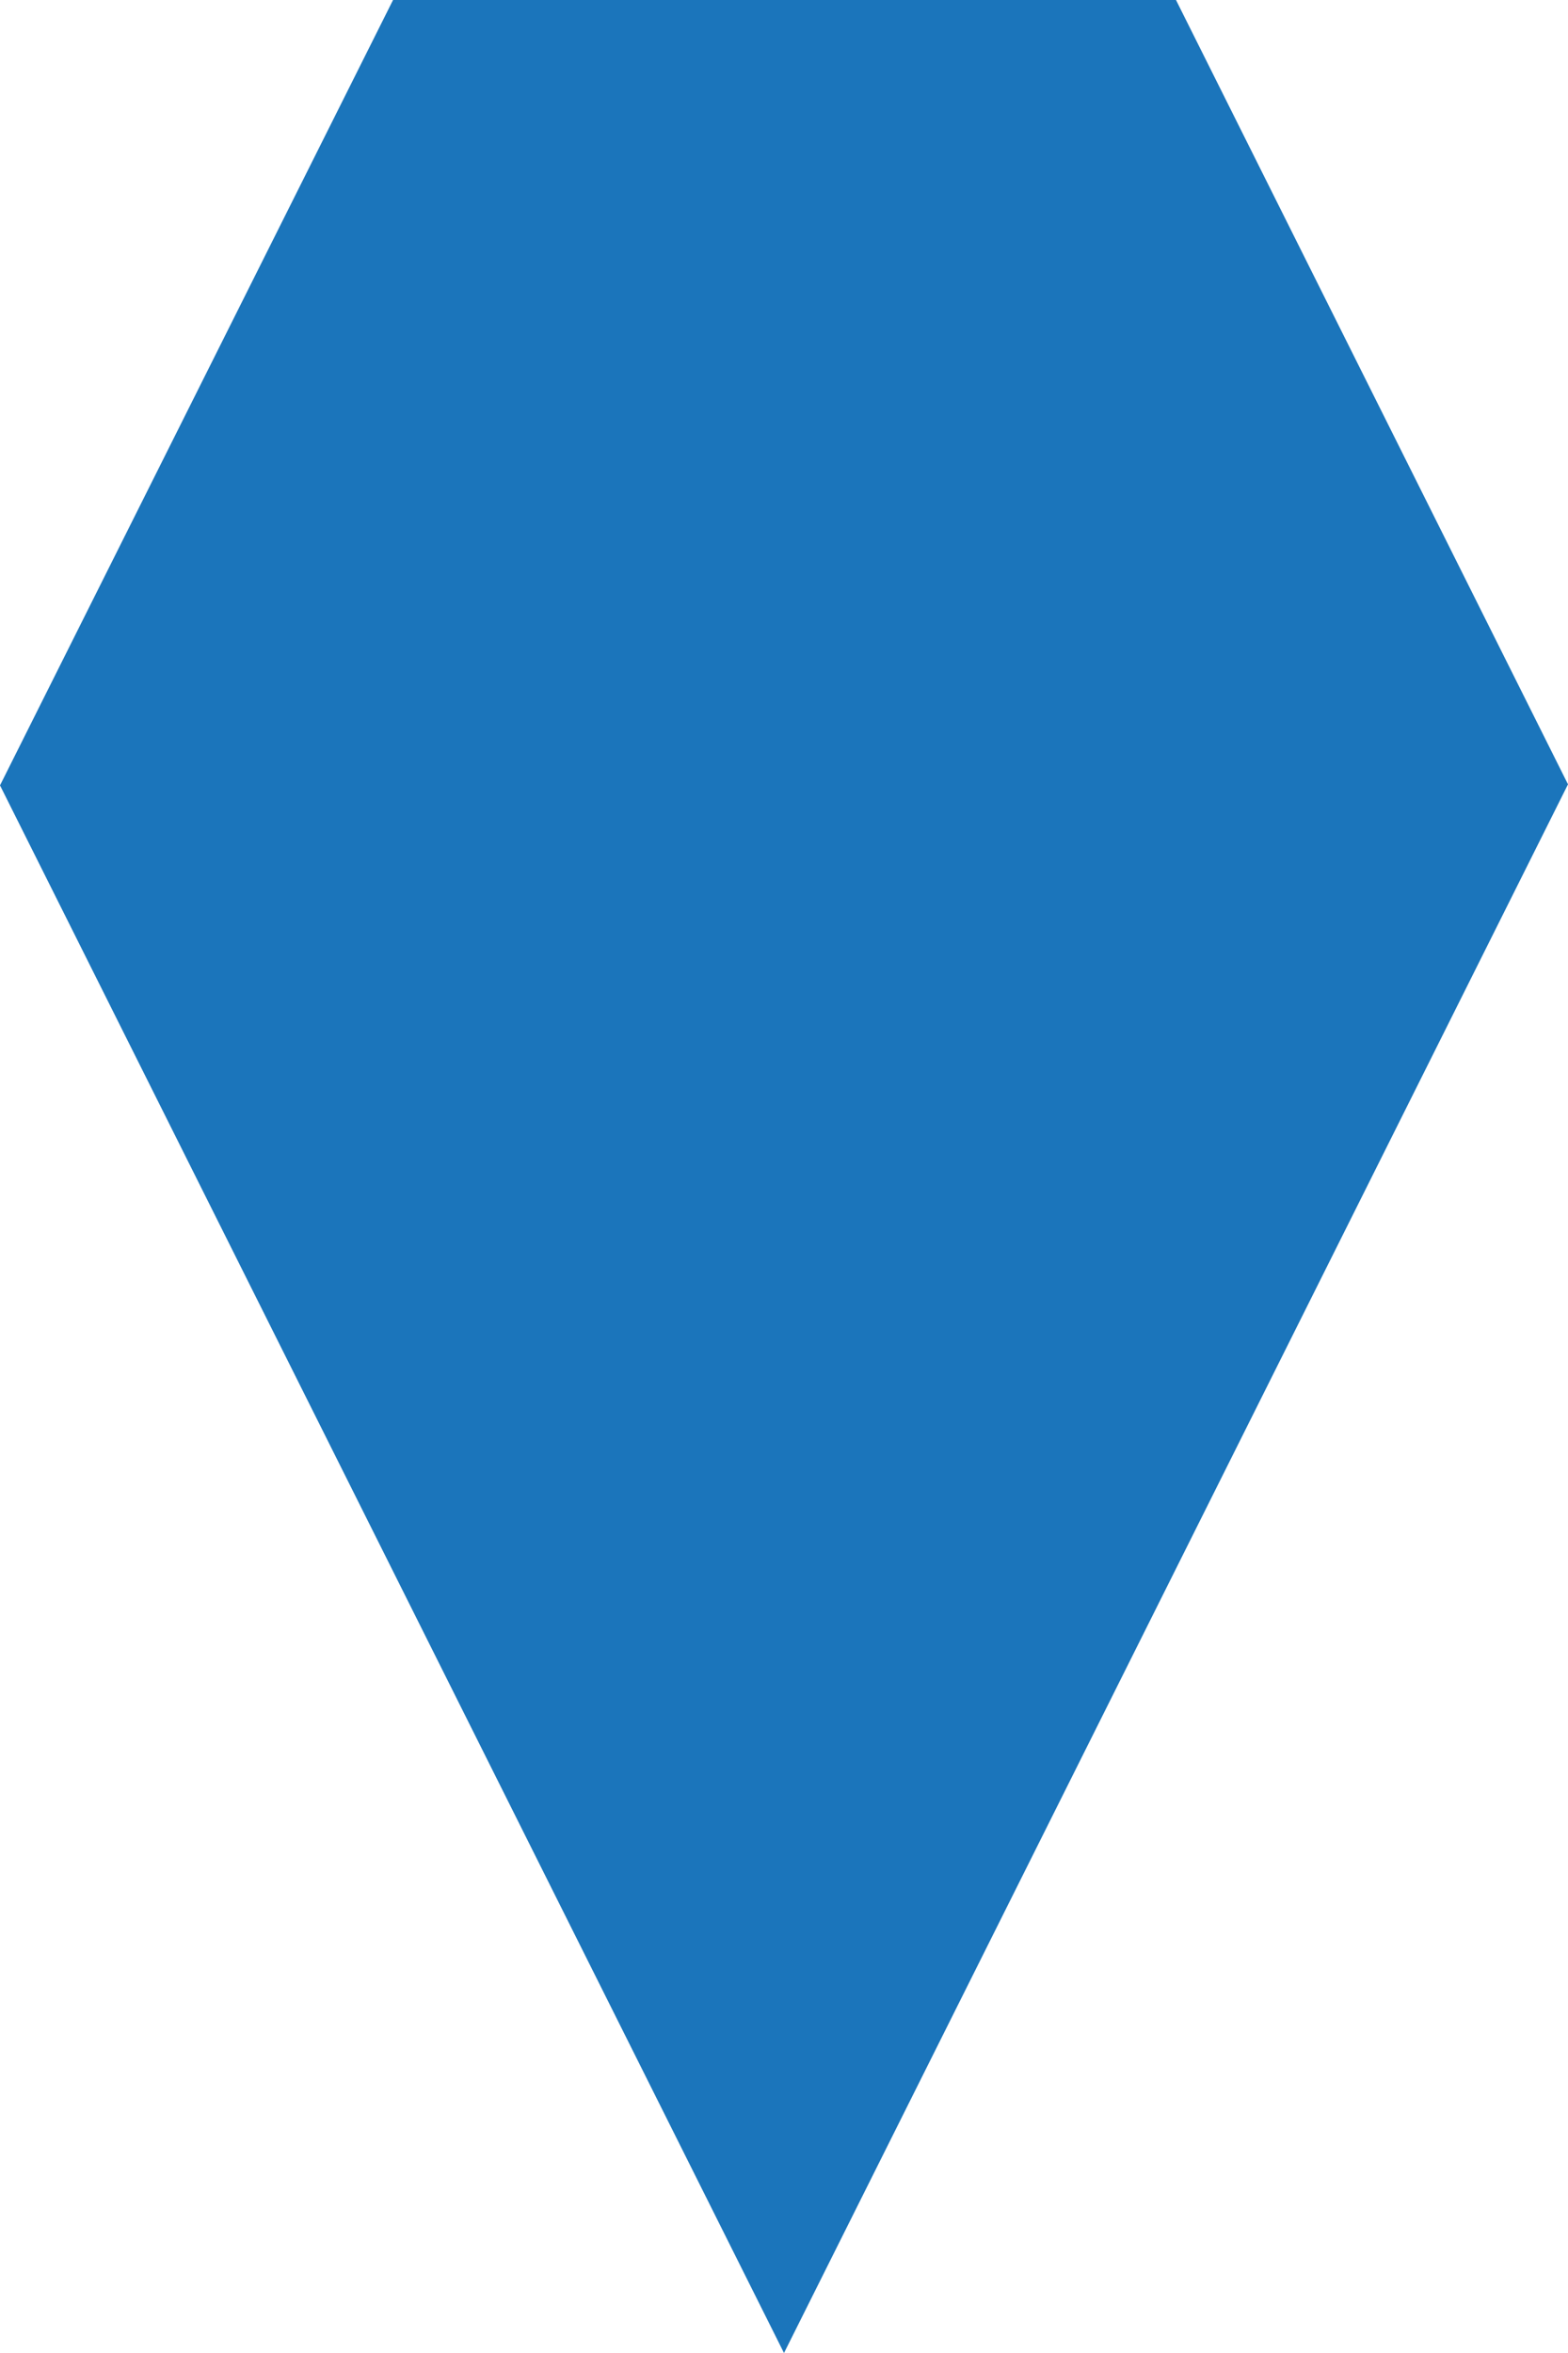 <?xml version="1.0" encoding="utf-8"?>
<!DOCTYPE svg PUBLIC "-//W3C//DTD SVG 1.1//EN" "http://www.w3.org/Graphics/SVG/1.1/DTD/svg11.dtd">
<svg version="1.1" id="marker-penta-blue" xmlns="http://www.w3.org/2000/svg" xmlns:xlink="http://www.w3.org/1999/xlink" x="0px"
	 y="0px" width="24px" height="36px" viewBox="0.5 -0.5 24 36" enable-background="new 0.5 -0.5 24 36" xml:space="preserve">
	<polygon fill="#1B75BB" points="0.5,11.516 6.516,-0.5 18.5,-0.5 24.5,11.5 12.5,35.5 	"/>
</svg>